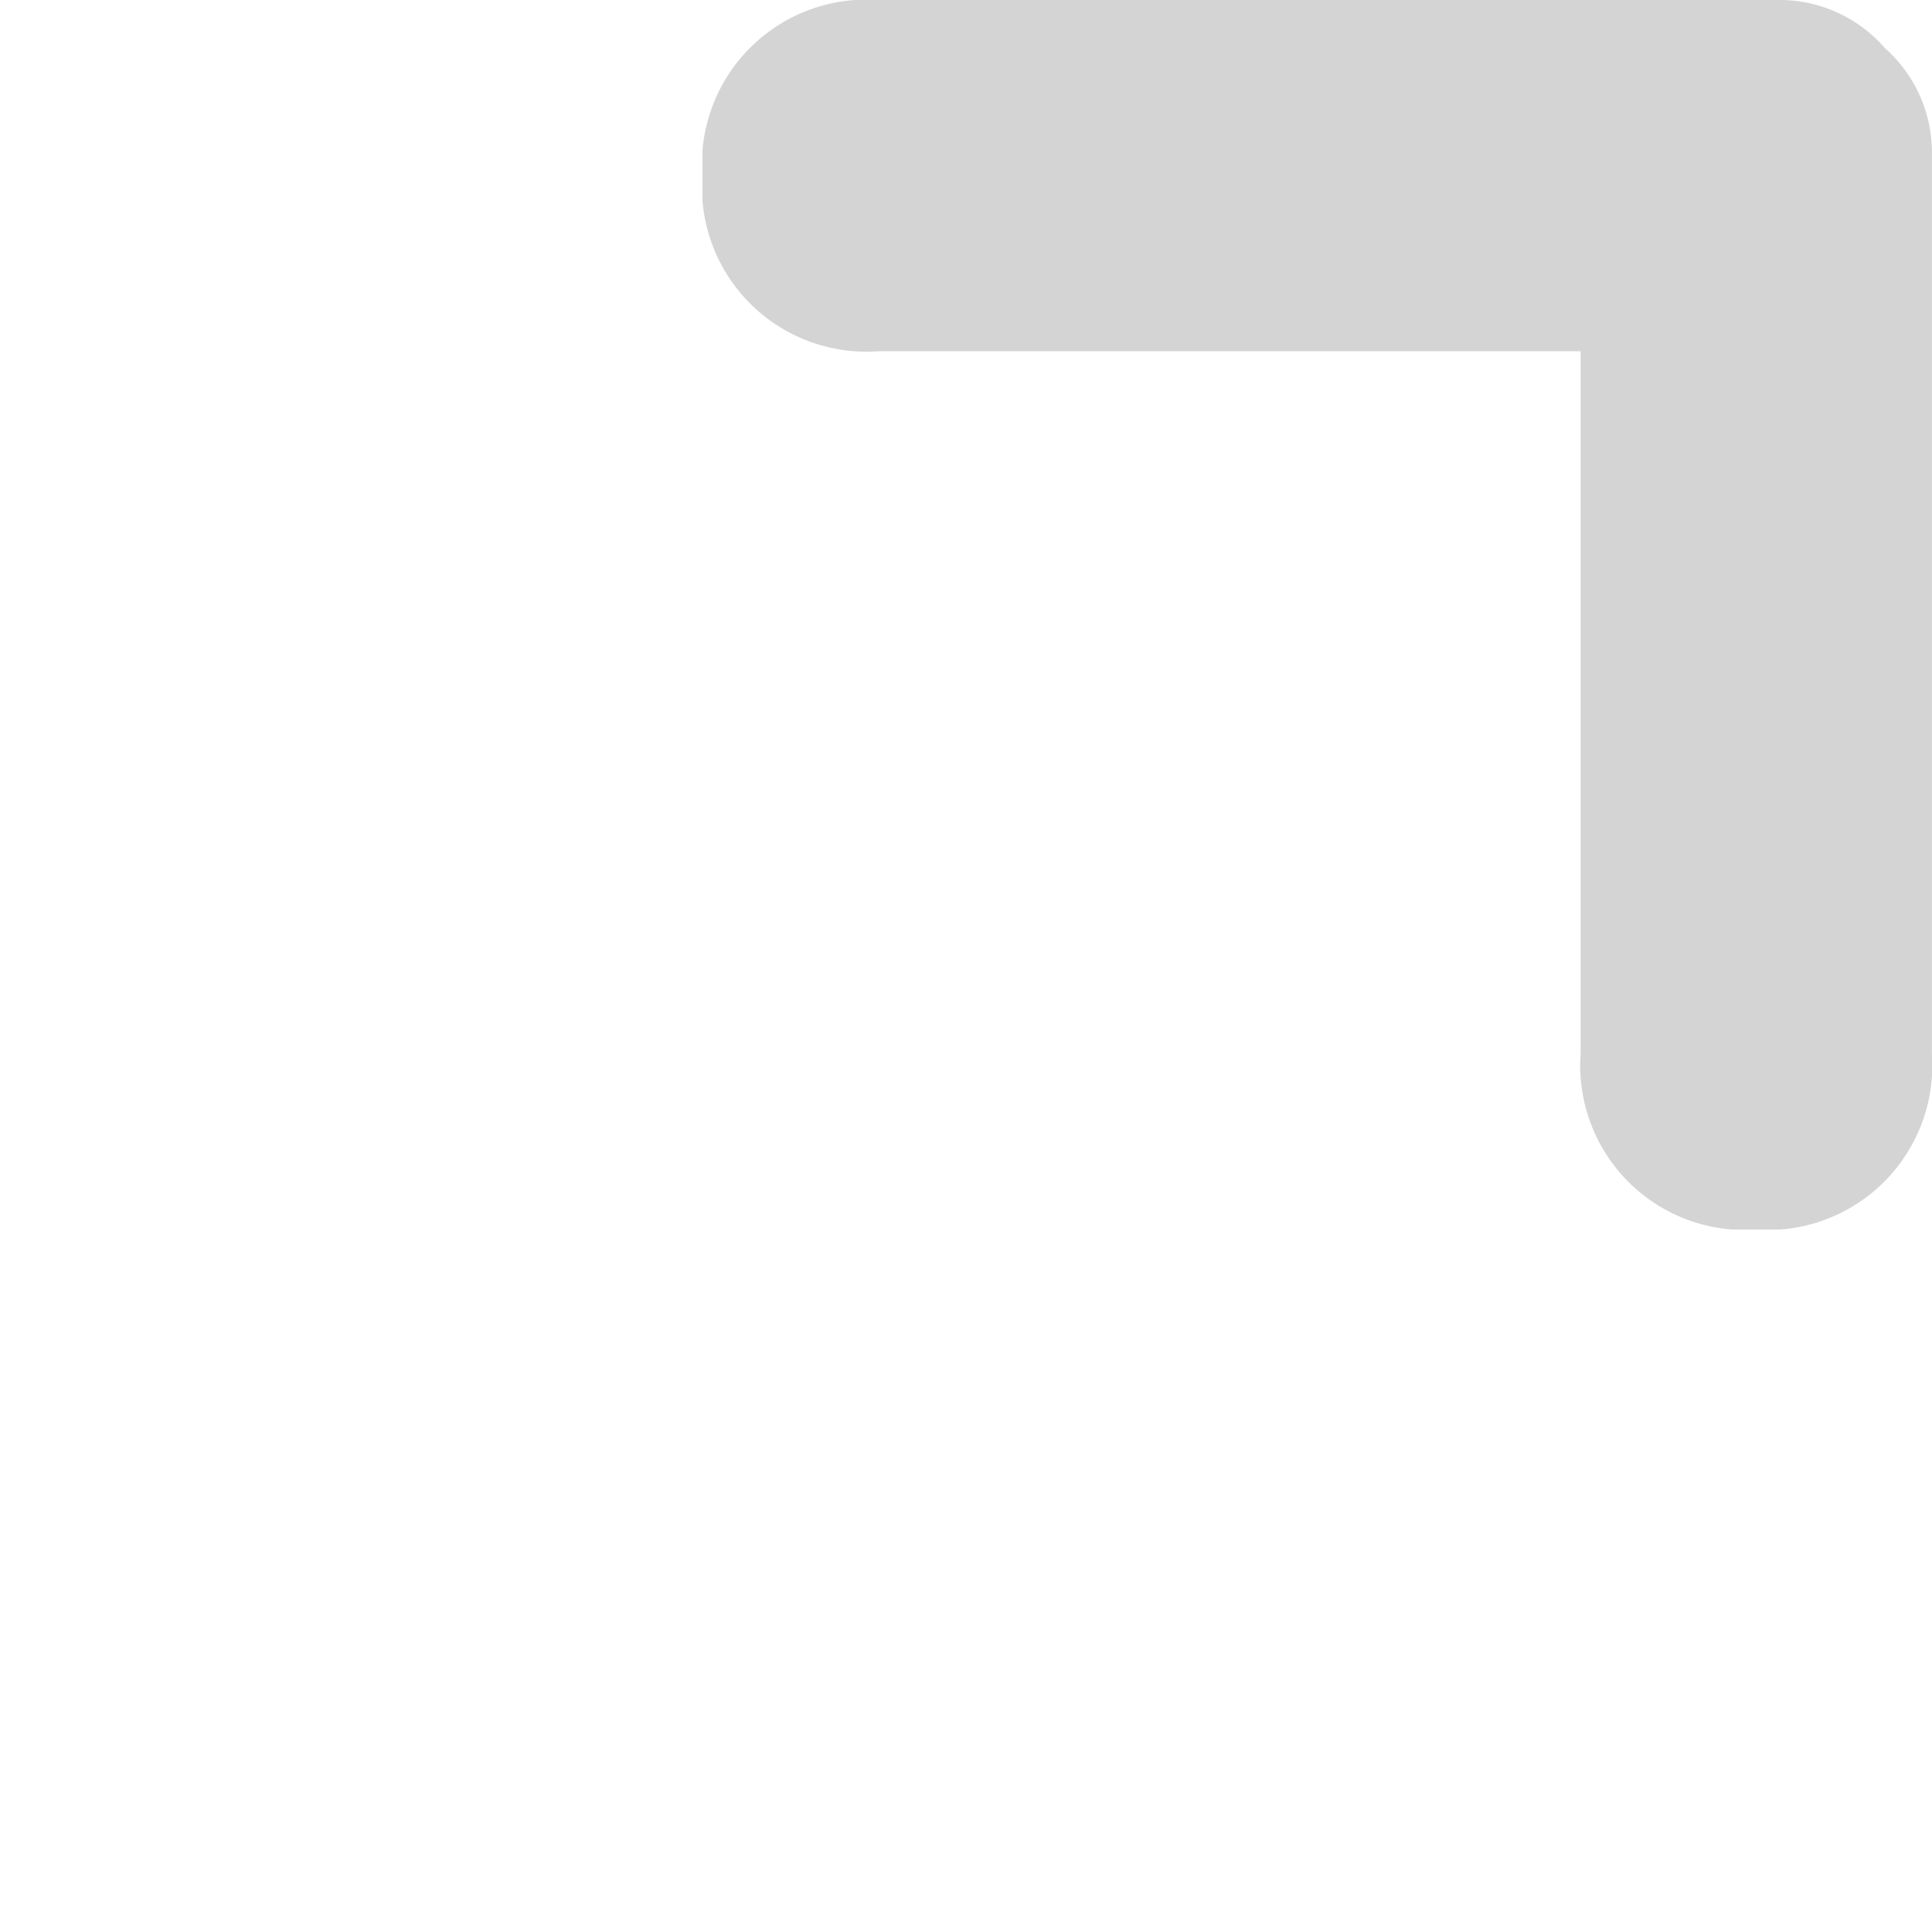 <svg xmlns="http://www.w3.org/2000/svg" width="22" height="22.001" viewBox="0 0 22 22.001">
  <g id="top_right" data-name="top right" transform="translate(4.999)">
    <rect id="shape" width="22" height="22" transform="translate(-4.999 0.001)" fill="none"/>
    <path id="top_right-2" data-name="top right" d="M1.715,14A1.874,1.874,0,0,1,0,12V2.337C0,2.32,0,2.3,0,2.286V1.715A1.588,1.588,0,0,1,.546.537,1.586,1.586,0,0,1,1.715,0H12a1.874,1.874,0,0,1,2,1.715v.571A1.873,1.873,0,0,1,12,4H4v8a1.874,1.874,0,0,1-1.714,2Z" transform="translate(17) rotate(90)" fill="#d4d4d4"/>
  </g>
</svg>
